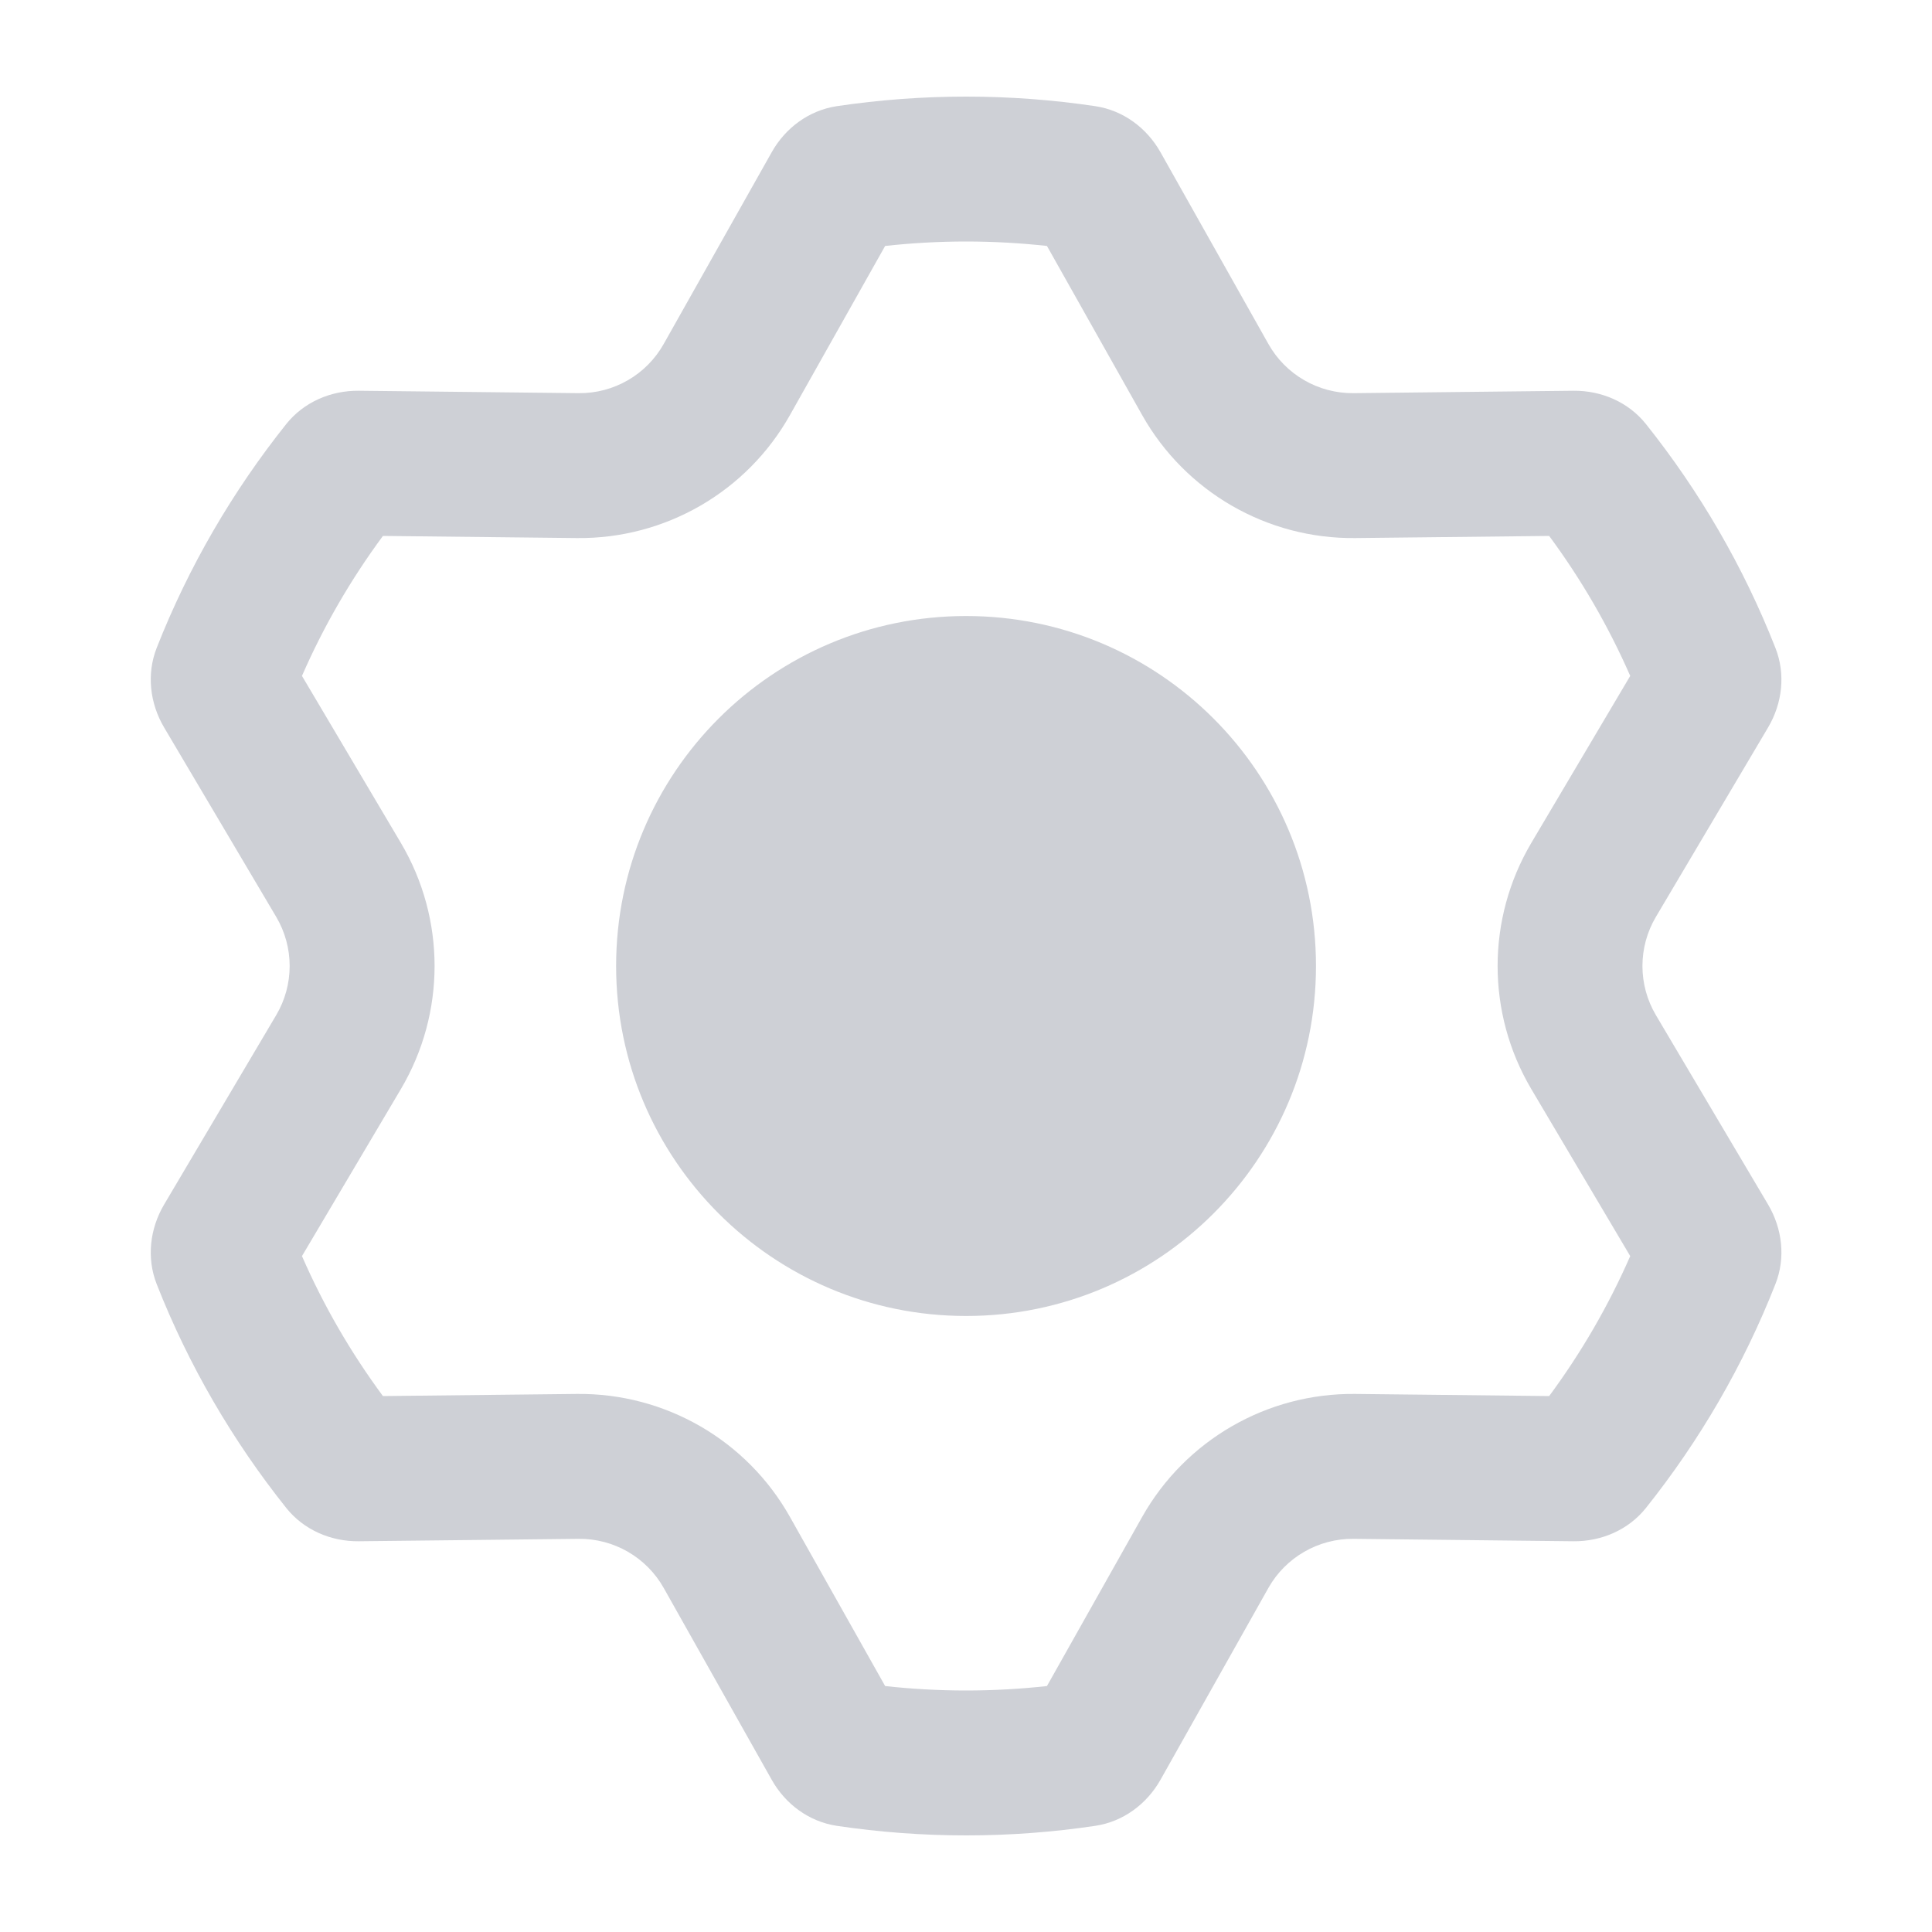 <!-- Copyright 2000-2022 JetBrains s.r.o. and contributors. Use of this source code is governed by the Apache 2.0 license. -->
<svg width="20" height="20" viewBox="0 0 20 20" xmlns="http://www.w3.org/2000/svg">
    <path d="M3.964 5.548C3.633 5.996 3.351 6.481 3.126 6.997L4.15 8.726C4.615 9.512 4.615 10.488 4.15 11.274L3.126 13.003C3.351 13.519 3.633 14.004 3.964 14.452L5.972 14.43C6.885 14.42 7.731 14.908 8.178 15.704L9.163 17.454C9.438 17.484 9.717 17.5 10.001 17.5C10.284 17.5 10.564 17.484 10.838 17.454L11.823 15.704C12.271 14.908 13.117 14.42 14.029 14.43L16.037 14.452C16.368 14.004 16.65 13.519 16.876 13.003L15.852 11.274C15.387 10.488 15.387 9.512 15.852 8.726L16.876 6.997C16.65 6.481 16.368 5.996 16.037 5.548L14.029 5.57C13.117 5.58 12.271 5.092 11.823 4.296L10.838 2.546C10.564 2.516 10.284 2.5 10.001 2.5C9.717 2.5 9.438 2.516 9.163 2.546L8.178 4.296C7.731 5.092 6.885 5.58 5.972 5.57L3.964 5.548ZM13.623 10C13.623 12.001 12.002 13.623 10.001 13.623C8 13.623 6.378 12.001 6.378 10C6.378 7.999 8 6.377 10.001 6.377C12.002 6.377 13.623 7.999 13.623 10ZM5.989 4.07C6.354 4.074 6.692 3.879 6.871 3.56L7.988 1.577C8.13 1.323 8.376 1.142 8.663 1.099C9.1 1.034 9.546 1 10.001 1C10.455 1 10.902 1.034 11.338 1.099C11.626 1.142 11.871 1.323 12.014 1.577L13.13 3.56C13.309 3.879 13.648 4.074 14.013 4.07L16.288 4.045C16.578 4.042 16.858 4.163 17.039 4.39C17.594 5.086 18.048 5.865 18.379 6.707C18.486 6.978 18.451 7.281 18.303 7.531L17.142 9.491C16.956 9.805 16.956 10.195 17.142 10.509L18.303 12.469C18.451 12.719 18.486 13.023 18.379 13.293C18.048 14.135 17.594 14.914 17.039 15.61C16.858 15.837 16.578 15.958 16.288 15.955L14.013 15.93C13.648 15.926 13.309 16.121 13.13 16.439L12.014 18.423C11.871 18.677 11.626 18.858 11.338 18.901C10.902 18.966 10.455 19 10.001 19C9.546 19 9.1 18.966 8.663 18.901C8.376 18.858 8.13 18.677 7.988 18.423L6.871 16.439C6.692 16.121 6.354 15.926 5.989 15.93L3.714 15.955C3.424 15.958 3.144 15.837 2.963 15.61C2.408 14.914 1.953 14.135 1.622 13.293C1.516 13.023 1.551 12.719 1.699 12.469L2.859 10.509C3.045 10.195 3.045 9.805 2.859 9.491L1.699 7.531C1.551 7.281 1.516 6.977 1.622 6.707C1.953 5.865 2.408 5.086 2.963 4.39C3.144 4.163 3.424 4.042 3.714 4.045L5.989 4.07ZM12.123 10C12.123 11.172 11.173 12.123 10.001 12.123C8.828 12.123 7.878 11.172 7.878 10C7.878 8.828 8.828 7.877 10.001 7.877C11.173 7.877 12.123 8.828 12.123 10Z"
          fill="#CED0D6"/>
</svg>